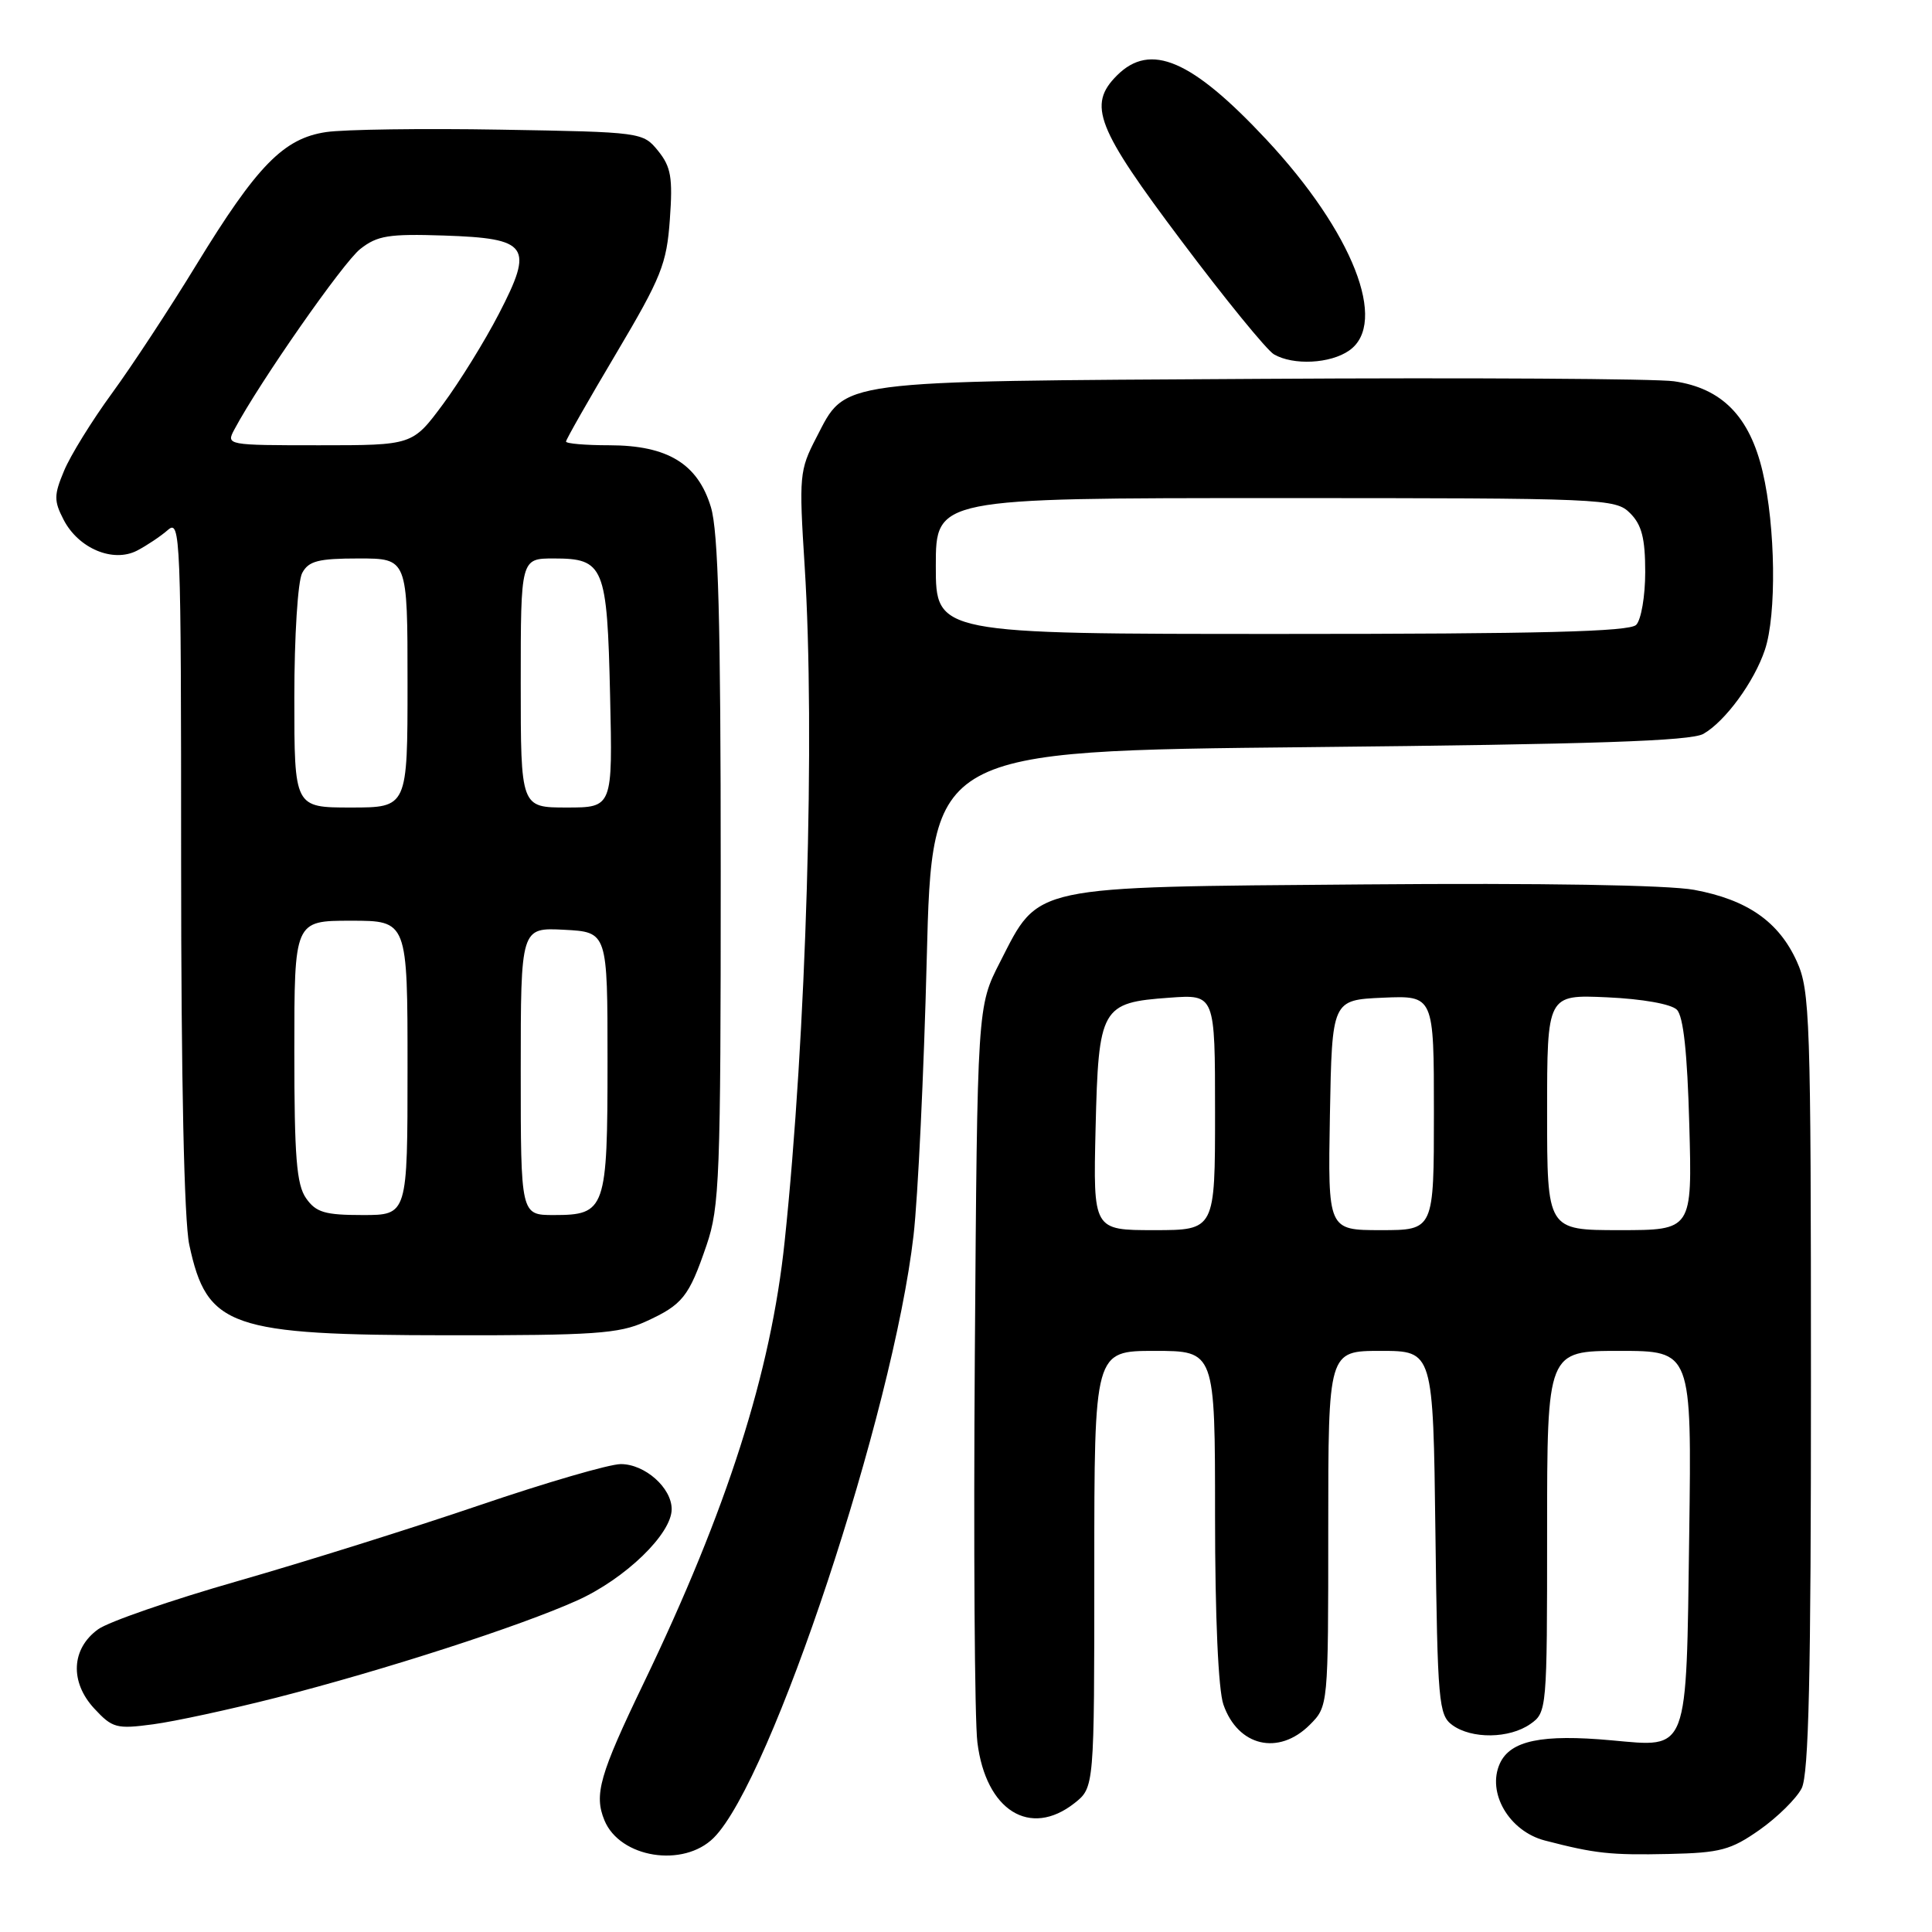 <?xml version="1.0" encoding="UTF-8" standalone="no"?>
<!DOCTYPE svg PUBLIC "-//W3C//DTD SVG 1.1//EN" "http://www.w3.org/Graphics/SVG/1.1/DTD/svg11.dtd" >
<svg xmlns="http://www.w3.org/2000/svg" xmlns:xlink="http://www.w3.org/1999/xlink" version="1.1" viewBox="0 0 256 256">
 <g >
 <path fill="currentColor"
d=" M 94.58 243.51 C 102.20 235.89 118.35 187.18 121.05 163.69 C 121.63 158.64 122.42 142.12 122.80 127.00 C 123.50 99.50 123.50 99.50 173.50 99.00 C 211.18 98.62 224.04 98.19 225.71 97.24 C 228.61 95.58 232.44 90.35 233.86 86.10 C 235.42 81.46 235.27 69.77 233.56 62.51 C 231.84 55.18 228.17 51.44 221.81 50.52 C 219.44 50.18 194.78 50.03 167.00 50.20 C 110.12 50.54 112.18 50.26 108.16 58.00 C 105.93 62.30 105.86 63.05 106.62 75.00 C 108.03 97.18 106.85 137.14 103.97 164.50 C 102.15 181.88 96.36 200.00 85.30 223.00 C 79.44 235.17 78.69 237.80 80.09 241.20 C 82.14 246.19 90.56 247.53 94.58 243.51 Z  M 233.16 242.46 C 235.54 240.78 238.04 238.31 238.73 236.96 C 239.67 235.09 239.97 222.10 239.96 183.00 C 239.96 134.92 239.83 131.23 238.09 127.40 C 235.70 122.12 231.53 119.22 224.49 117.91 C 221.01 117.27 204.30 116.99 180.68 117.19 C 136.22 117.55 137.75 117.22 132.51 127.48 C 129.50 133.35 129.50 133.35 129.17 179.43 C 128.99 204.77 129.14 227.92 129.51 230.88 C 130.63 239.90 136.48 243.56 142.37 238.93 C 145.00 236.85 145.00 236.85 145.00 207.93 C 145.00 179.00 145.00 179.00 153.00 179.00 C 161.00 179.00 161.00 179.00 161.00 200.85 C 161.00 214.23 161.43 223.93 162.11 225.87 C 164.04 231.41 169.42 232.67 173.55 228.55 C 176.00 226.09 176.00 226.09 176.00 202.55 C 176.00 179.00 176.00 179.00 182.95 179.00 C 189.90 179.00 189.90 179.00 190.20 203.08 C 190.48 225.58 190.63 227.26 192.44 228.58 C 195.00 230.45 200.00 230.39 202.78 228.44 C 204.97 226.91 205.00 226.55 205.00 202.94 C 205.00 179.00 205.00 179.00 214.58 179.00 C 224.16 179.00 224.16 179.00 223.83 203.35 C 223.43 232.58 223.83 231.53 213.51 230.60 C 204.30 229.76 200.13 230.63 198.74 233.67 C 196.98 237.54 199.97 242.65 204.71 243.88 C 211.38 245.61 213.35 245.83 221.17 245.66 C 227.95 245.51 229.34 245.14 233.16 242.46 Z  M 36.58 224.96 C 50.97 221.28 68.94 215.47 76.50 212.06 C 82.87 209.18 89.00 203.25 89.00 199.97 C 89.00 197.14 85.45 194.00 82.26 194.00 C 80.75 194.00 72.32 196.46 63.51 199.46 C 54.70 202.46 40.30 206.98 31.50 209.50 C 22.70 212.02 14.38 214.89 13.00 215.89 C 9.44 218.46 9.23 222.87 12.49 226.39 C 14.89 228.98 15.44 229.13 20.28 228.48 C 23.15 228.10 30.48 226.51 36.58 224.96 Z  M 85.50 175.14 C 90.46 172.88 91.27 171.87 93.62 165.00 C 95.35 159.94 95.50 155.97 95.50 115.50 C 95.50 82.25 95.18 70.45 94.20 67.20 C 92.46 61.45 88.46 59.01 80.75 59.00 C 77.59 59.00 75.00 58.78 75.00 58.51 C 75.00 58.24 77.99 52.99 81.65 46.83 C 87.64 36.73 88.34 34.98 88.76 29.06 C 89.16 23.53 88.91 22.11 87.21 20.00 C 85.19 17.52 85.06 17.50 66.34 17.18 C 55.98 17.00 45.57 17.15 43.22 17.50 C 37.58 18.33 34.05 21.95 26.01 35.10 C 22.52 40.82 17.49 48.48 14.83 52.12 C 12.18 55.75 9.32 60.37 8.49 62.38 C 7.14 65.60 7.13 66.36 8.43 68.87 C 10.40 72.68 14.98 74.60 18.16 72.96 C 19.45 72.29 21.29 71.06 22.25 70.22 C 23.91 68.77 24.00 70.95 24.00 114.30 C 24.00 143.19 24.40 161.75 25.08 164.94 C 27.43 175.88 30.38 176.91 59.50 176.93 C 78.67 176.95 82.01 176.72 85.50 175.14 Z  M 178.78 46.44 C 183.98 42.80 179.25 30.75 167.80 18.49 C 157.90 7.90 152.44 5.56 148.00 10.00 C 144.09 13.91 145.27 16.92 156.55 31.92 C 162.34 39.64 167.86 46.40 168.80 46.95 C 171.36 48.44 176.28 48.20 178.78 46.44 Z  M 124.00 75.00 C 124.00 66.00 124.00 66.00 169.00 66.00 C 212.67 66.00 214.06 66.06 216.00 68.00 C 217.54 69.54 218.00 71.33 218.00 75.80 C 218.00 78.99 217.46 82.14 216.80 82.80 C 215.90 83.70 204.09 84.00 169.80 84.00 C 124.00 84.00 124.00 84.00 124.00 75.00 Z  M 145.17 149.53 C 145.56 133.45 145.90 132.85 154.97 132.20 C 161.00 131.76 161.00 131.76 161.00 147.38 C 161.00 163.00 161.00 163.00 152.92 163.00 C 144.85 163.00 144.85 163.00 145.17 149.53 Z  M 176.22 147.75 C 176.50 132.50 176.50 132.50 183.25 132.20 C 190.00 131.91 190.00 131.91 190.00 147.45 C 190.00 163.00 190.00 163.00 182.97 163.00 C 175.95 163.00 175.95 163.00 176.22 147.75 Z  M 205.00 147.39 C 205.00 131.79 205.00 131.79 212.96 132.15 C 217.61 132.36 221.44 133.04 222.19 133.79 C 223.06 134.66 223.58 139.49 223.84 149.03 C 224.23 163.00 224.23 163.00 214.61 163.00 C 205.00 163.00 205.00 163.00 205.00 147.39 Z  M 40.56 158.78 C 39.29 156.97 39.00 153.30 39.00 139.28 C 39.00 122.00 39.00 122.00 46.50 122.00 C 54.00 122.00 54.00 122.00 54.00 141.50 C 54.00 161.00 54.00 161.00 48.06 161.00 C 43.05 161.00 41.87 160.65 40.56 158.78 Z  M 69.00 141.95 C 69.00 122.90 69.00 122.90 74.75 123.20 C 80.50 123.50 80.50 123.50 80.50 140.60 C 80.50 160.28 80.25 161.00 73.38 161.00 C 69.00 161.00 69.00 161.00 69.00 141.95 Z  M 39.00 92.43 C 39.00 84.31 39.46 77.01 40.04 75.93 C 40.89 74.33 42.17 74.00 47.54 74.00 C 54.00 74.00 54.00 74.00 54.00 90.50 C 54.00 107.00 54.00 107.00 46.50 107.00 C 39.00 107.00 39.00 107.00 39.00 92.43 Z  M 69.00 90.50 C 69.00 74.00 69.00 74.00 73.38 74.00 C 80.04 74.00 80.45 74.99 80.84 92.15 C 81.18 107.00 81.18 107.00 75.09 107.00 C 69.00 107.00 69.00 107.00 69.00 90.50 Z  M 31.06 56.90 C 34.41 50.62 45.47 34.77 47.74 32.99 C 50.00 31.21 51.52 30.97 58.83 31.21 C 70.07 31.59 70.77 32.58 66.10 41.59 C 64.24 45.19 60.90 50.59 58.69 53.57 C 54.66 59.00 54.66 59.00 42.30 59.00 C 30.03 59.00 29.94 58.98 31.06 56.90 Z "/>
</g>
</svg>